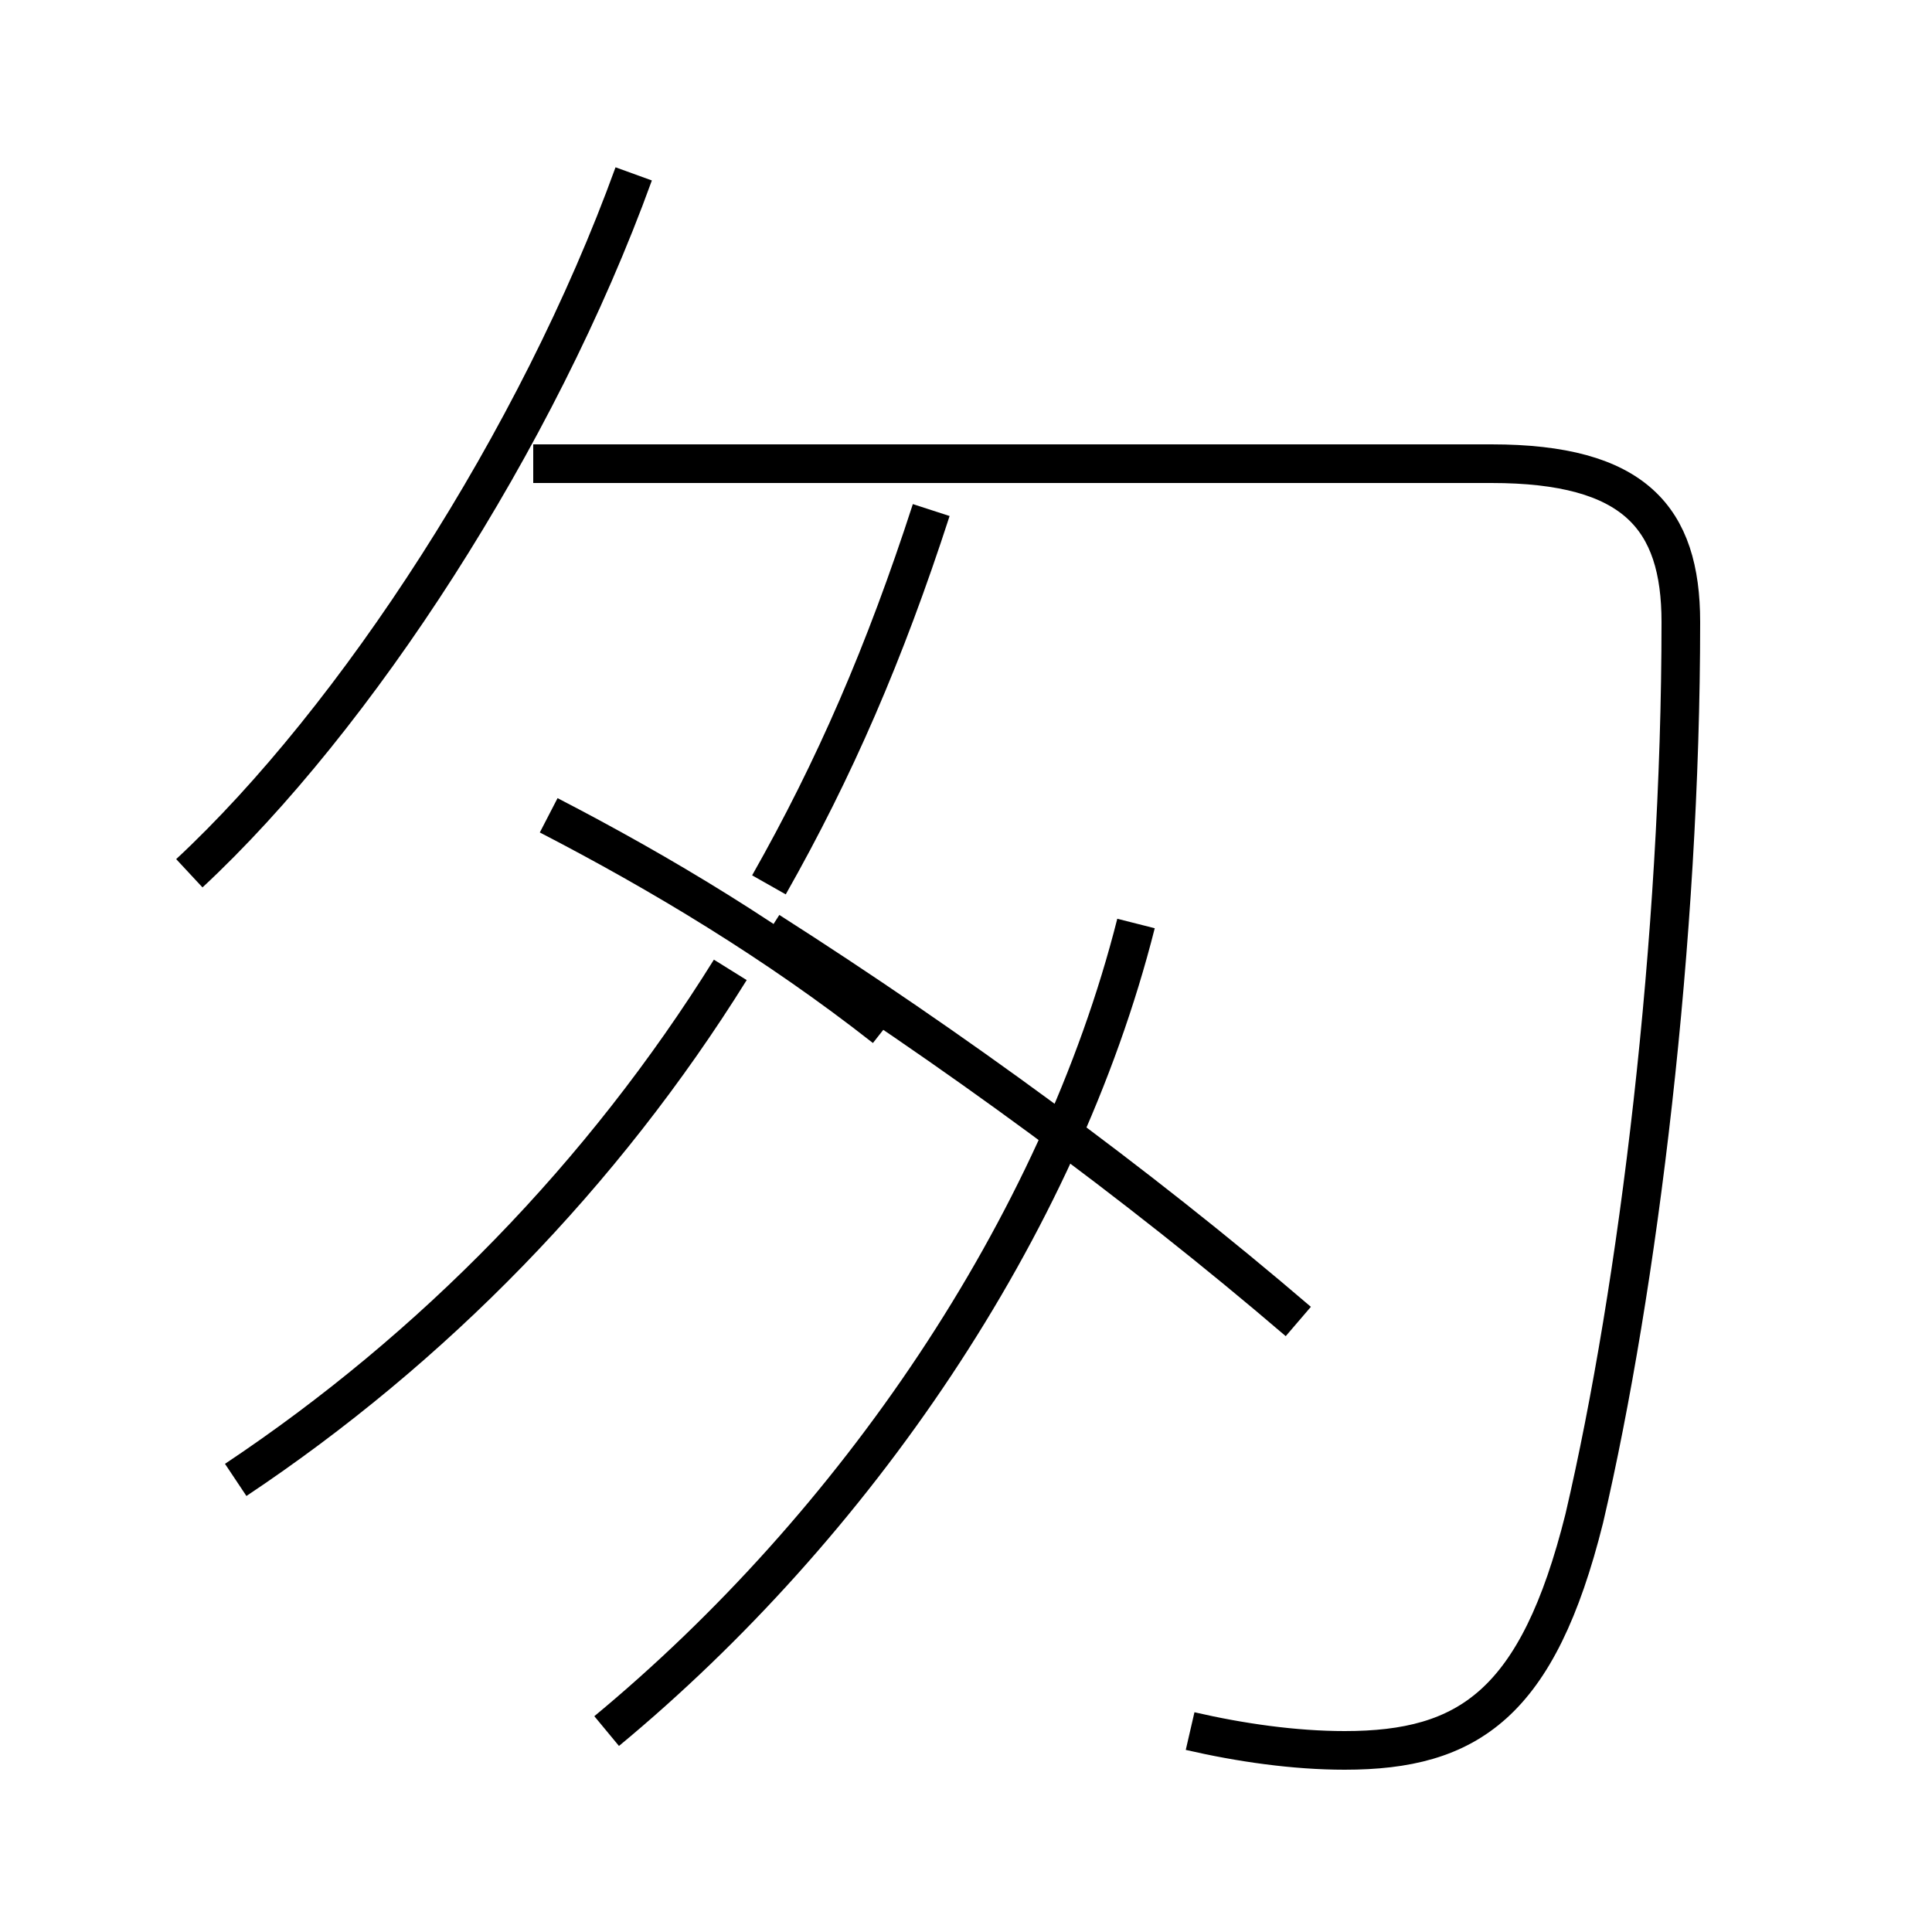 <?xml version='1.0' encoding='utf8'?>
<svg viewBox="0.0 -6.0 50.0 50.0" version="1.1" xmlns="http://www.w3.org/2000/svg">
<rect x="0.0" y="-6.0" width="50.0" height="50.0" fill="#808080" stroke="none"/>
<rect x="-1000" y="-1000" width="2000" height="2000" stroke="white" fill="white"/>
<g style="fill:white;stroke:#000000;  stroke-width:1">
<path d="M 30.8 0.8 C 32.1 1.1 33.5 1.3 34.8 1.3 C 38.0 1.3 39.8 0.1 41.0 -4.7 C 42.4 -10.7 43.5 -19.7 43.5 -27.9 C 43.5 -30.6 42.3 -32.0 38.6 -32.0 L 13.8 -32.0 M 6.1 -5.7 C 11.2 -9.1 15.6 -13.6 18.9 -18.9 M 15.7 0.8 C 22.1 -4.5 27.4 -12.2 29.4 -20.1 M 33.6 -9.8 C 29.4 -13.4 24.6 -16.9 19.9 -19.9 M 4.9 -21.4 C 9.2 -25.4 13.9 -32.6 16.4 -39.5 M 19.9 -21.1 C 21.6 -24.1 22.9 -27.1 24.1 -30.8 M 14.2 -22.9 C 17.1 -21.4 20.1 -19.6 22.9 -17.4" transform="translate(0.0, 38.0)" />
</g>
</svg>